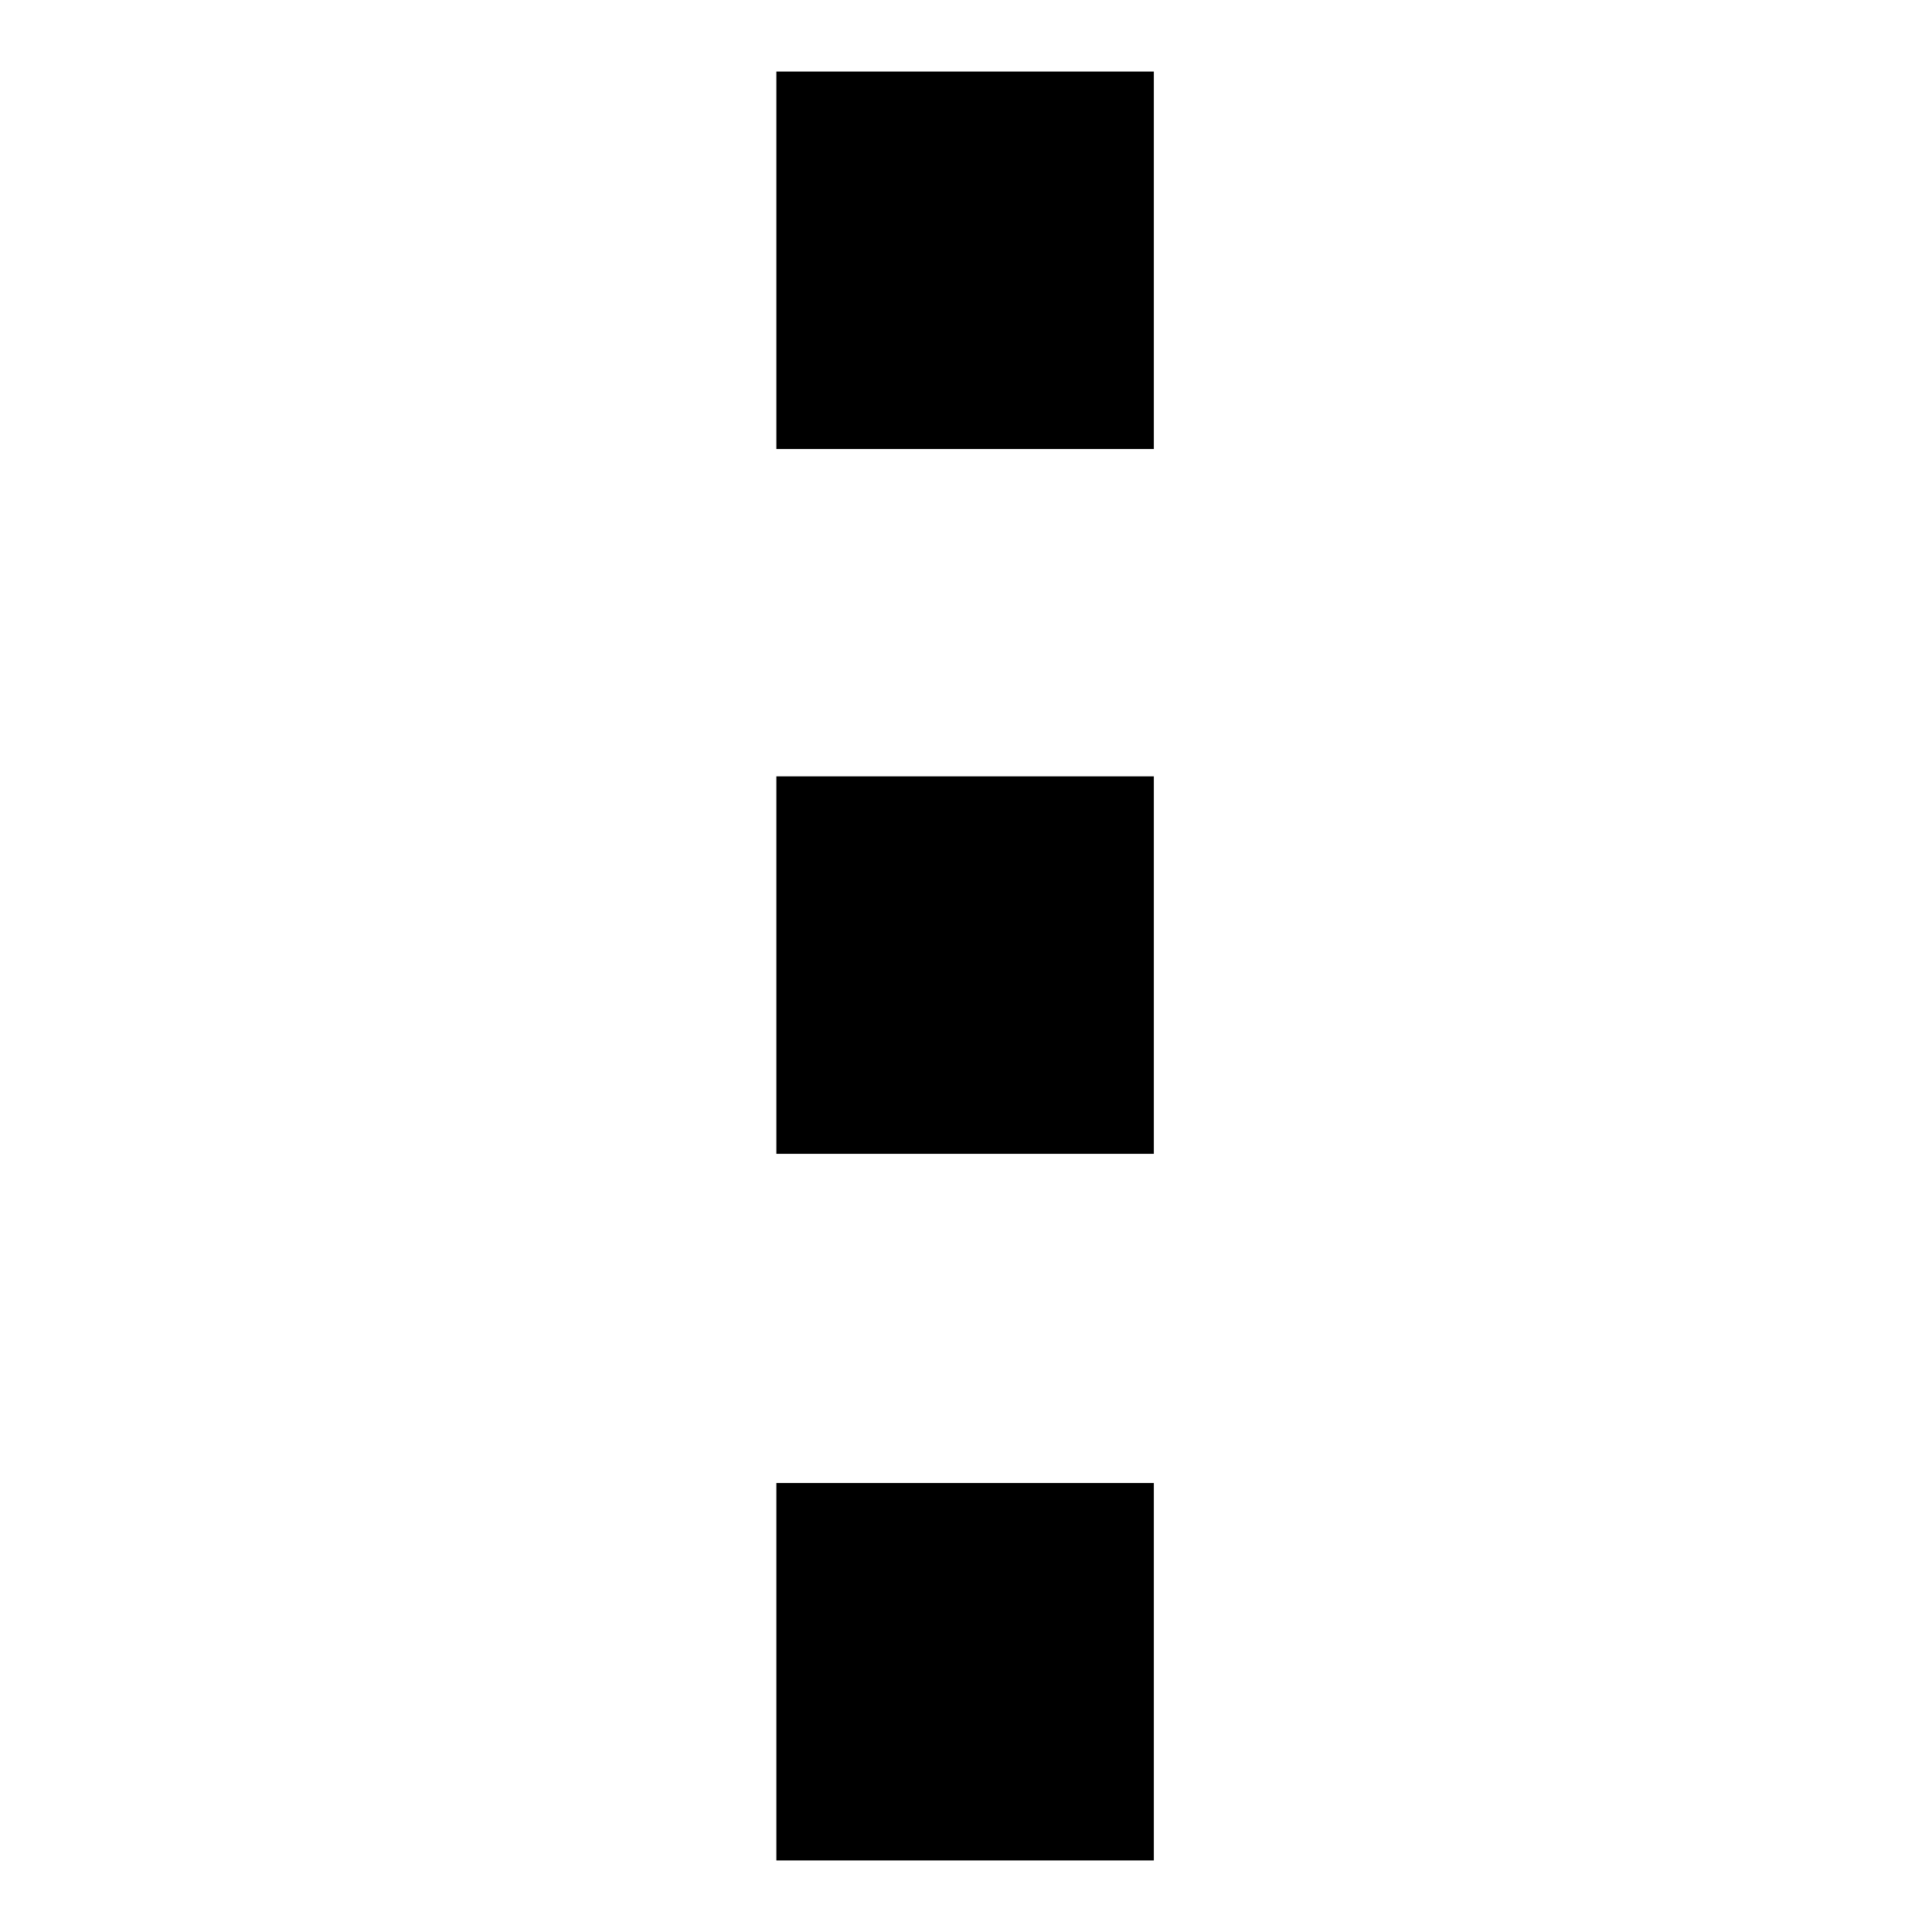 <svg version="1.2" xmlns="http://www.w3.org/2000/svg" viewBox="0 0 1080 1080" width="1080" height="1080">
	<title>New Project</title>
	<style>
		.s0 { fill: #000000 } 
	</style>
	<path id="Shape 1 copy" class="s0" d="m434 40h211v211h-211z"/>
	<path id="Shape 1" class="s0" d="m434 829h211v211h-211z"/>
	<path id="Shape 1 copy 2" class="s0" d="m434 434h211v211h-211z"/>
</svg>